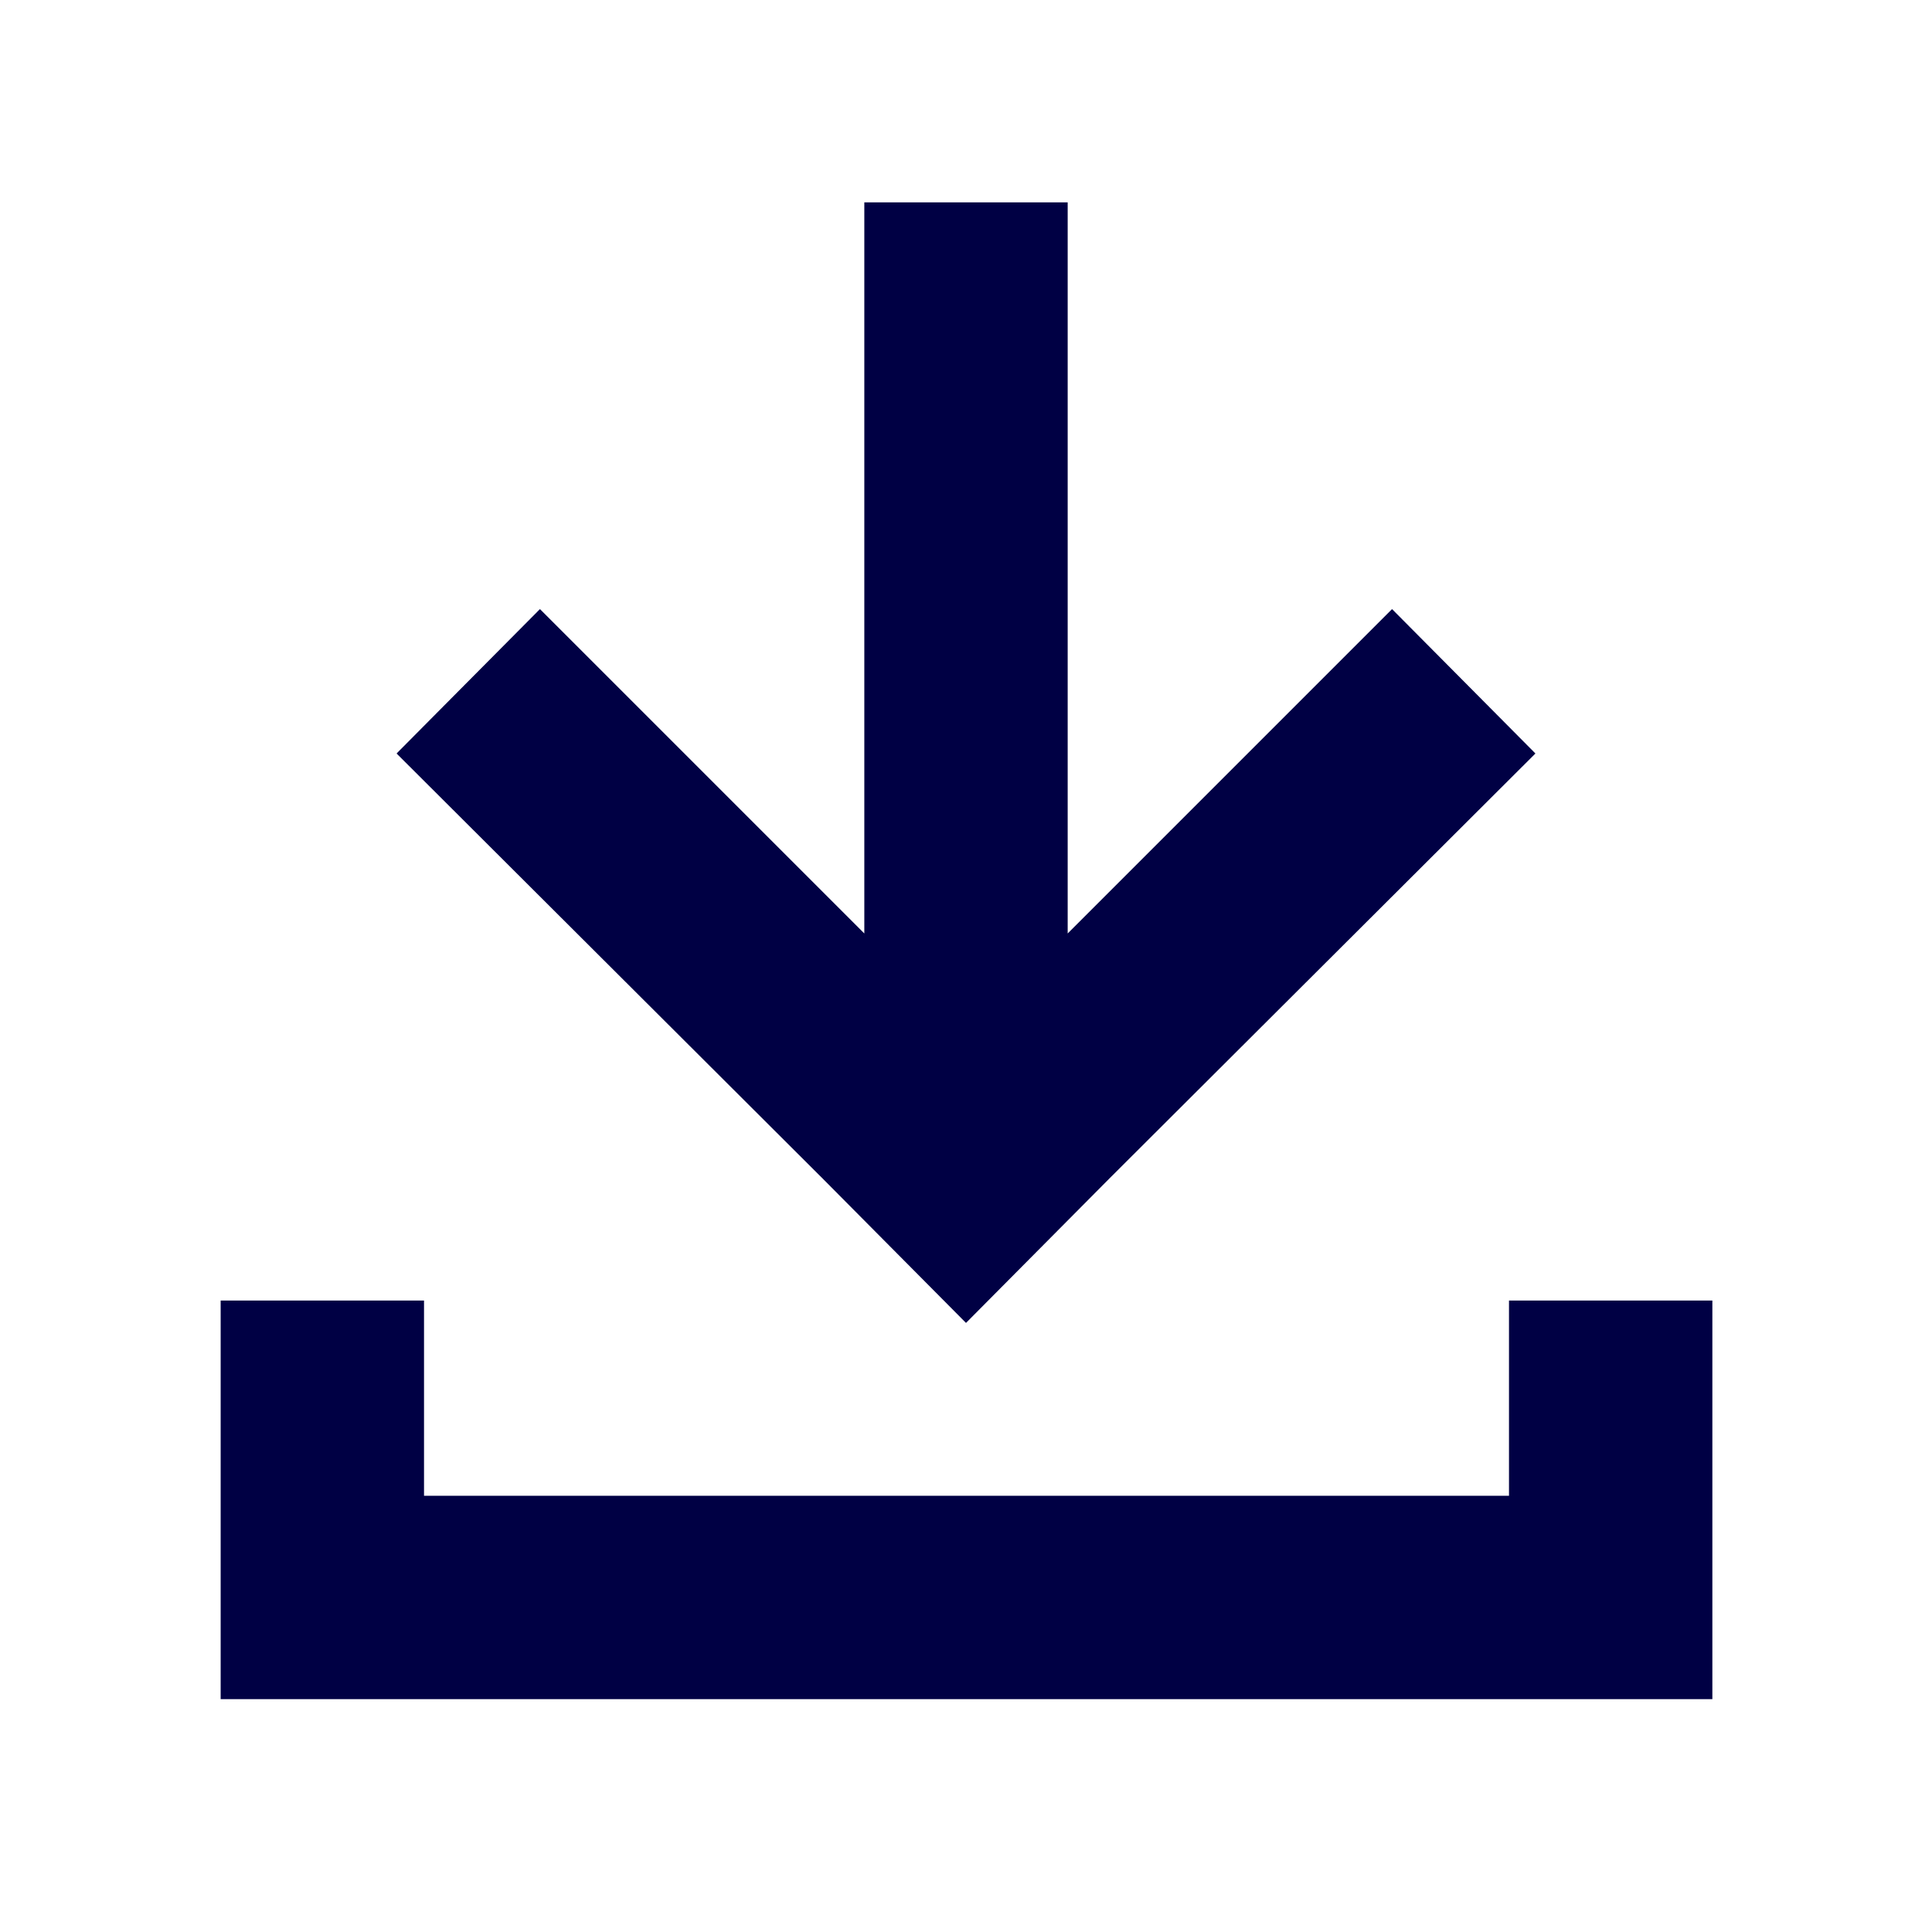 <svg xmlns="http://www.w3.org/2000/svg" viewBox="0 0 19 19"><style>*{fill:#004;}</style><polygon points="8.5 1.99 8.5 9.18 5.31 5.99 3.9 7.41 8.09 11.59 9.5 13.01 10.91 11.59 15.1 7.41 13.69 5.99 10.5 9.18 10.5 1.99 8.5 1.99"/><polygon points="16.84 16.71 2.17 16.71 2.17 12.79 4.17 12.79 4.17 14.71 14.84 14.71 14.84 12.79 16.84 12.79 16.84 16.71"/></svg>